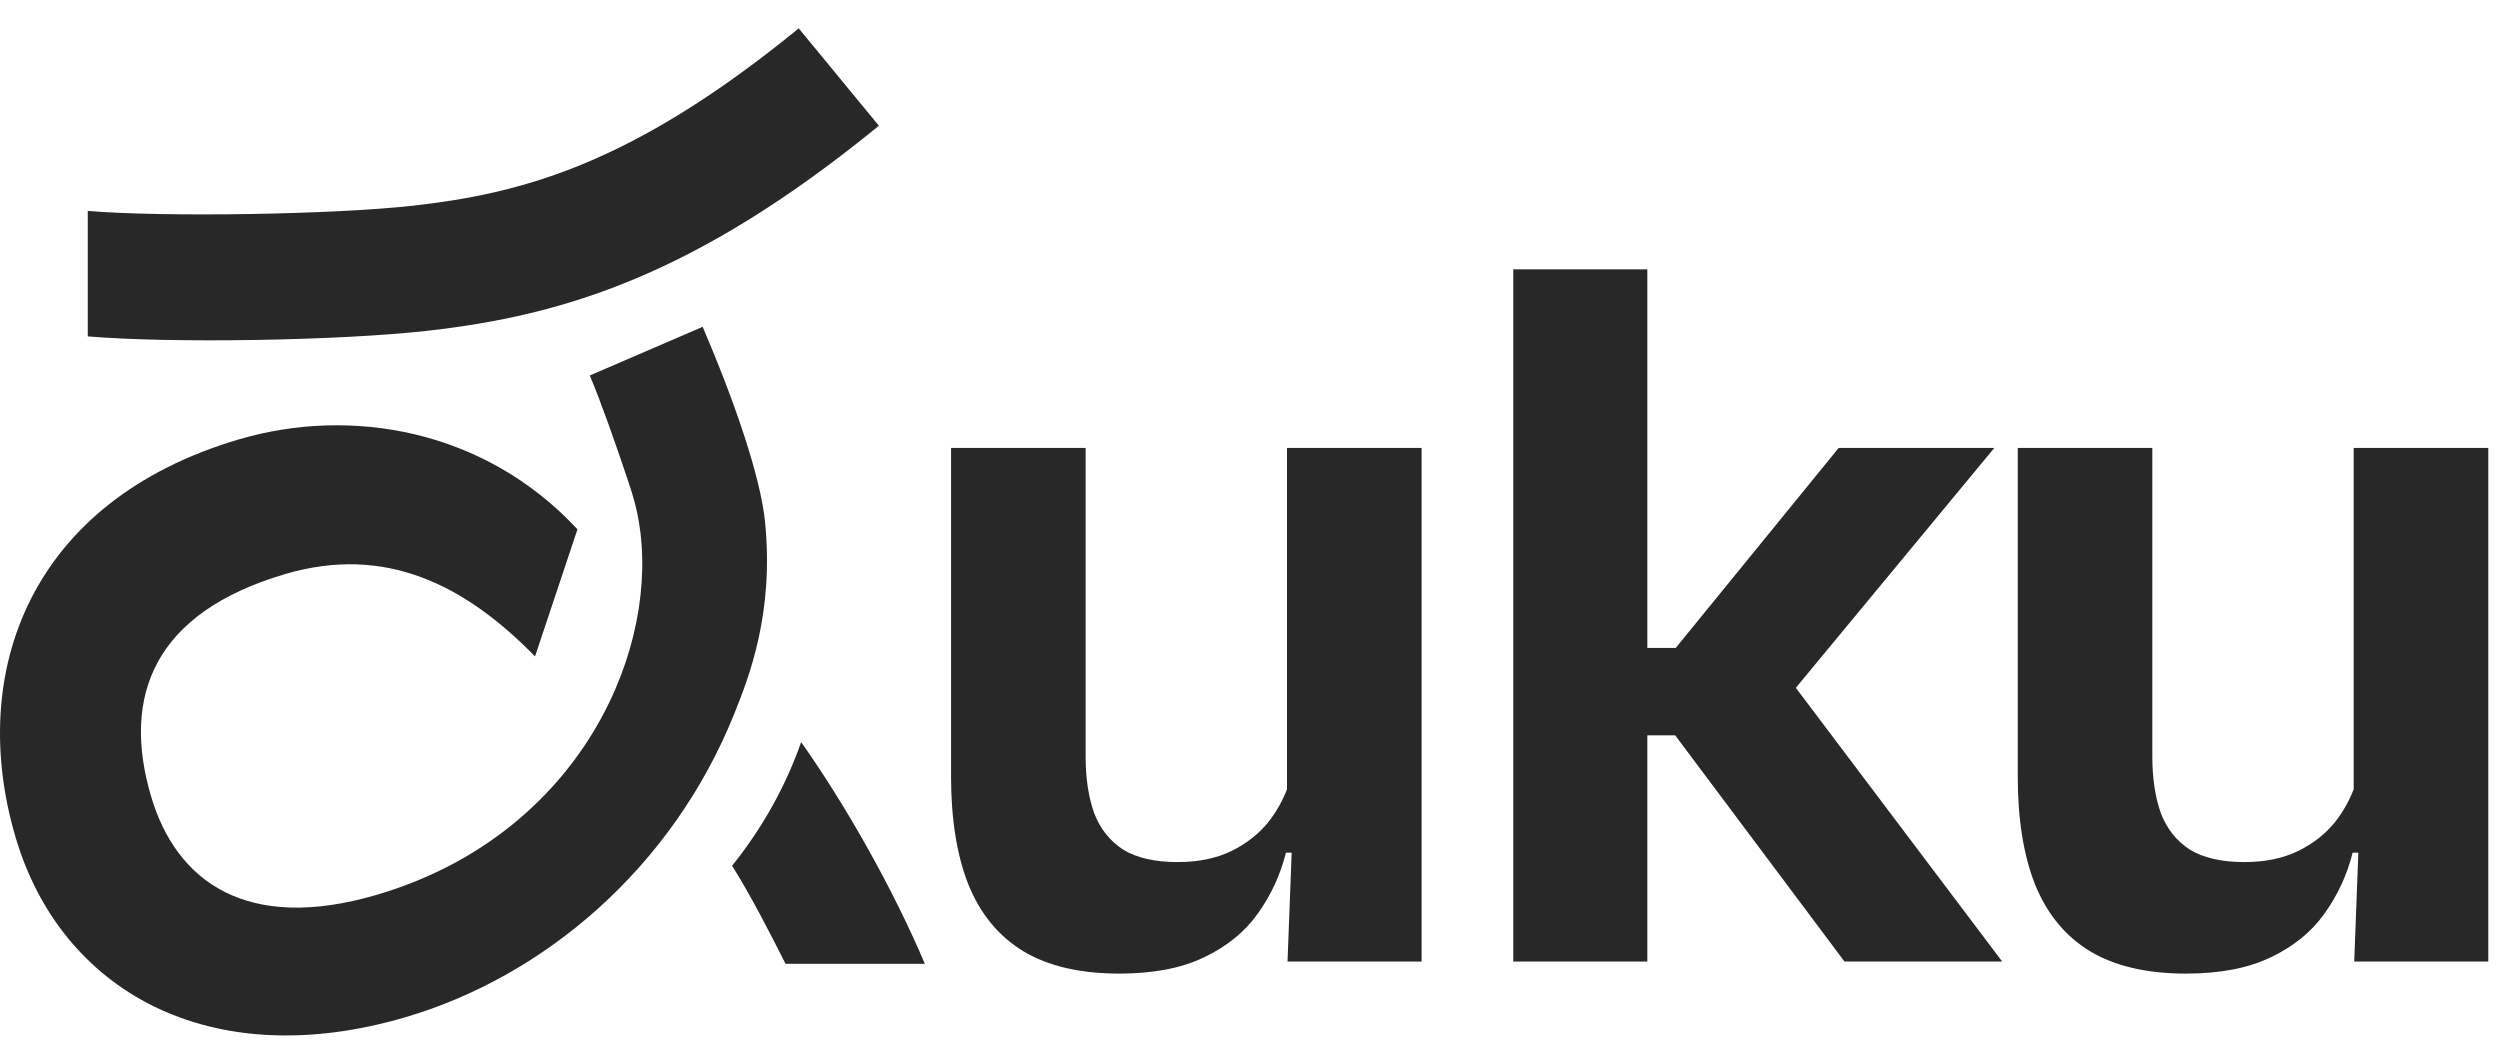 <svg width="188" height="80" viewBox="0 0 188 80" fill="none" xmlns="http://www.w3.org/2000/svg">
<path d="M138.706 72.309L125.975 55.299H123.88V72.309H113.798V20.256H123.88V48.724H126.015L138.271 33.683H149.973L135.046 51.724L150.566 72.309H138.706Z" fill="#292828"/>
<path d="M161.855 33.683V56.913C161.855 58.515 162.066 59.919 162.488 61.127C162.936 62.308 163.661 63.227 164.662 63.883C165.69 64.513 167.061 64.828 168.774 64.828C170.329 64.828 171.673 64.552 172.807 64.001C173.94 63.45 174.876 62.715 175.614 61.796C176.199 61.046 176.661 60.23 176.997 59.347V33.683H187.119V72.309H177.037L177.348 64.119H176.918C176.497 65.799 175.785 67.335 174.783 68.726C173.808 70.091 172.464 71.18 170.751 71.994C169.064 72.808 166.942 73.214 164.385 73.214C161.433 73.214 159.022 72.65 157.15 71.521C155.305 70.393 153.935 68.726 153.039 66.521C152.169 64.316 151.734 61.599 151.734 58.37V33.683H161.855Z" fill="#292828"/>
<path d="M81.64 56.913V33.683H71.519V58.37C71.519 61.599 71.954 64.316 72.824 66.521C73.72 68.726 75.091 70.393 76.936 71.521C78.807 72.65 81.219 73.214 84.171 73.214C86.727 73.214 88.849 72.808 90.536 71.994C92.249 71.18 93.593 70.091 94.569 68.726C95.57 67.335 96.282 65.799 96.704 64.119H97.133L96.822 72.309H106.904V33.683H96.783V59.347C96.446 60.23 95.985 61.046 95.399 61.796C94.661 62.715 93.725 63.45 92.592 64.001C91.459 64.552 90.114 64.828 88.559 64.828C86.846 64.828 85.475 64.513 84.447 63.883C83.446 63.227 82.721 62.308 82.273 61.127C81.851 59.919 81.64 58.515 81.64 56.913Z" fill="#292828"/>
<path d="M55.052 65.106C56.415 67.253 57.95 70.257 59.072 72.476H69.547C67.149 66.827 63.627 60.591 60.248 55.807C59.027 59.272 57.24 62.385 55.052 65.106Z" fill="#292828"/>
<path d="M30.488 76.495C40.875 73.443 50.541 65.318 55.218 53.671C56.305 50.966 58.232 46.095 57.528 39.213C57.178 35.792 55.218 30.132 52.84 24.576L44.351 28.238C45.166 30.132 46.389 33.649 47.068 35.678C47.475 36.896 47.922 38.114 48.155 40.008C49.354 49.775 43.041 62.968 28.327 67.291C18.546 70.164 13.257 66.283 11.367 59.904C9.12 52.318 11.596 46.063 21.463 43.164C28.994 40.952 34.97 43.975 40.235 49.362L43.425 39.804C36.381 32.222 26.301 30.592 17.992 33.033C2.239 37.661 -2.497 50.578 1.179 62.991C4.575 74.456 15.687 80.843 30.488 76.495Z" fill="#292828"/>
<path fill-rule="evenodd" clip-rule="evenodd" d="M66.093 9.456C52.318 20.706 42.388 23.723 32.136 24.876C25.552 25.616 12.903 25.831 6.6 25.296L6.6 15.86C12.24 16.34 25.068 16.14 31.069 15.466C39.376 14.532 47.607 12.307 60.064 2.133L66.093 9.456Z" fill="#292828"/>
</svg>
